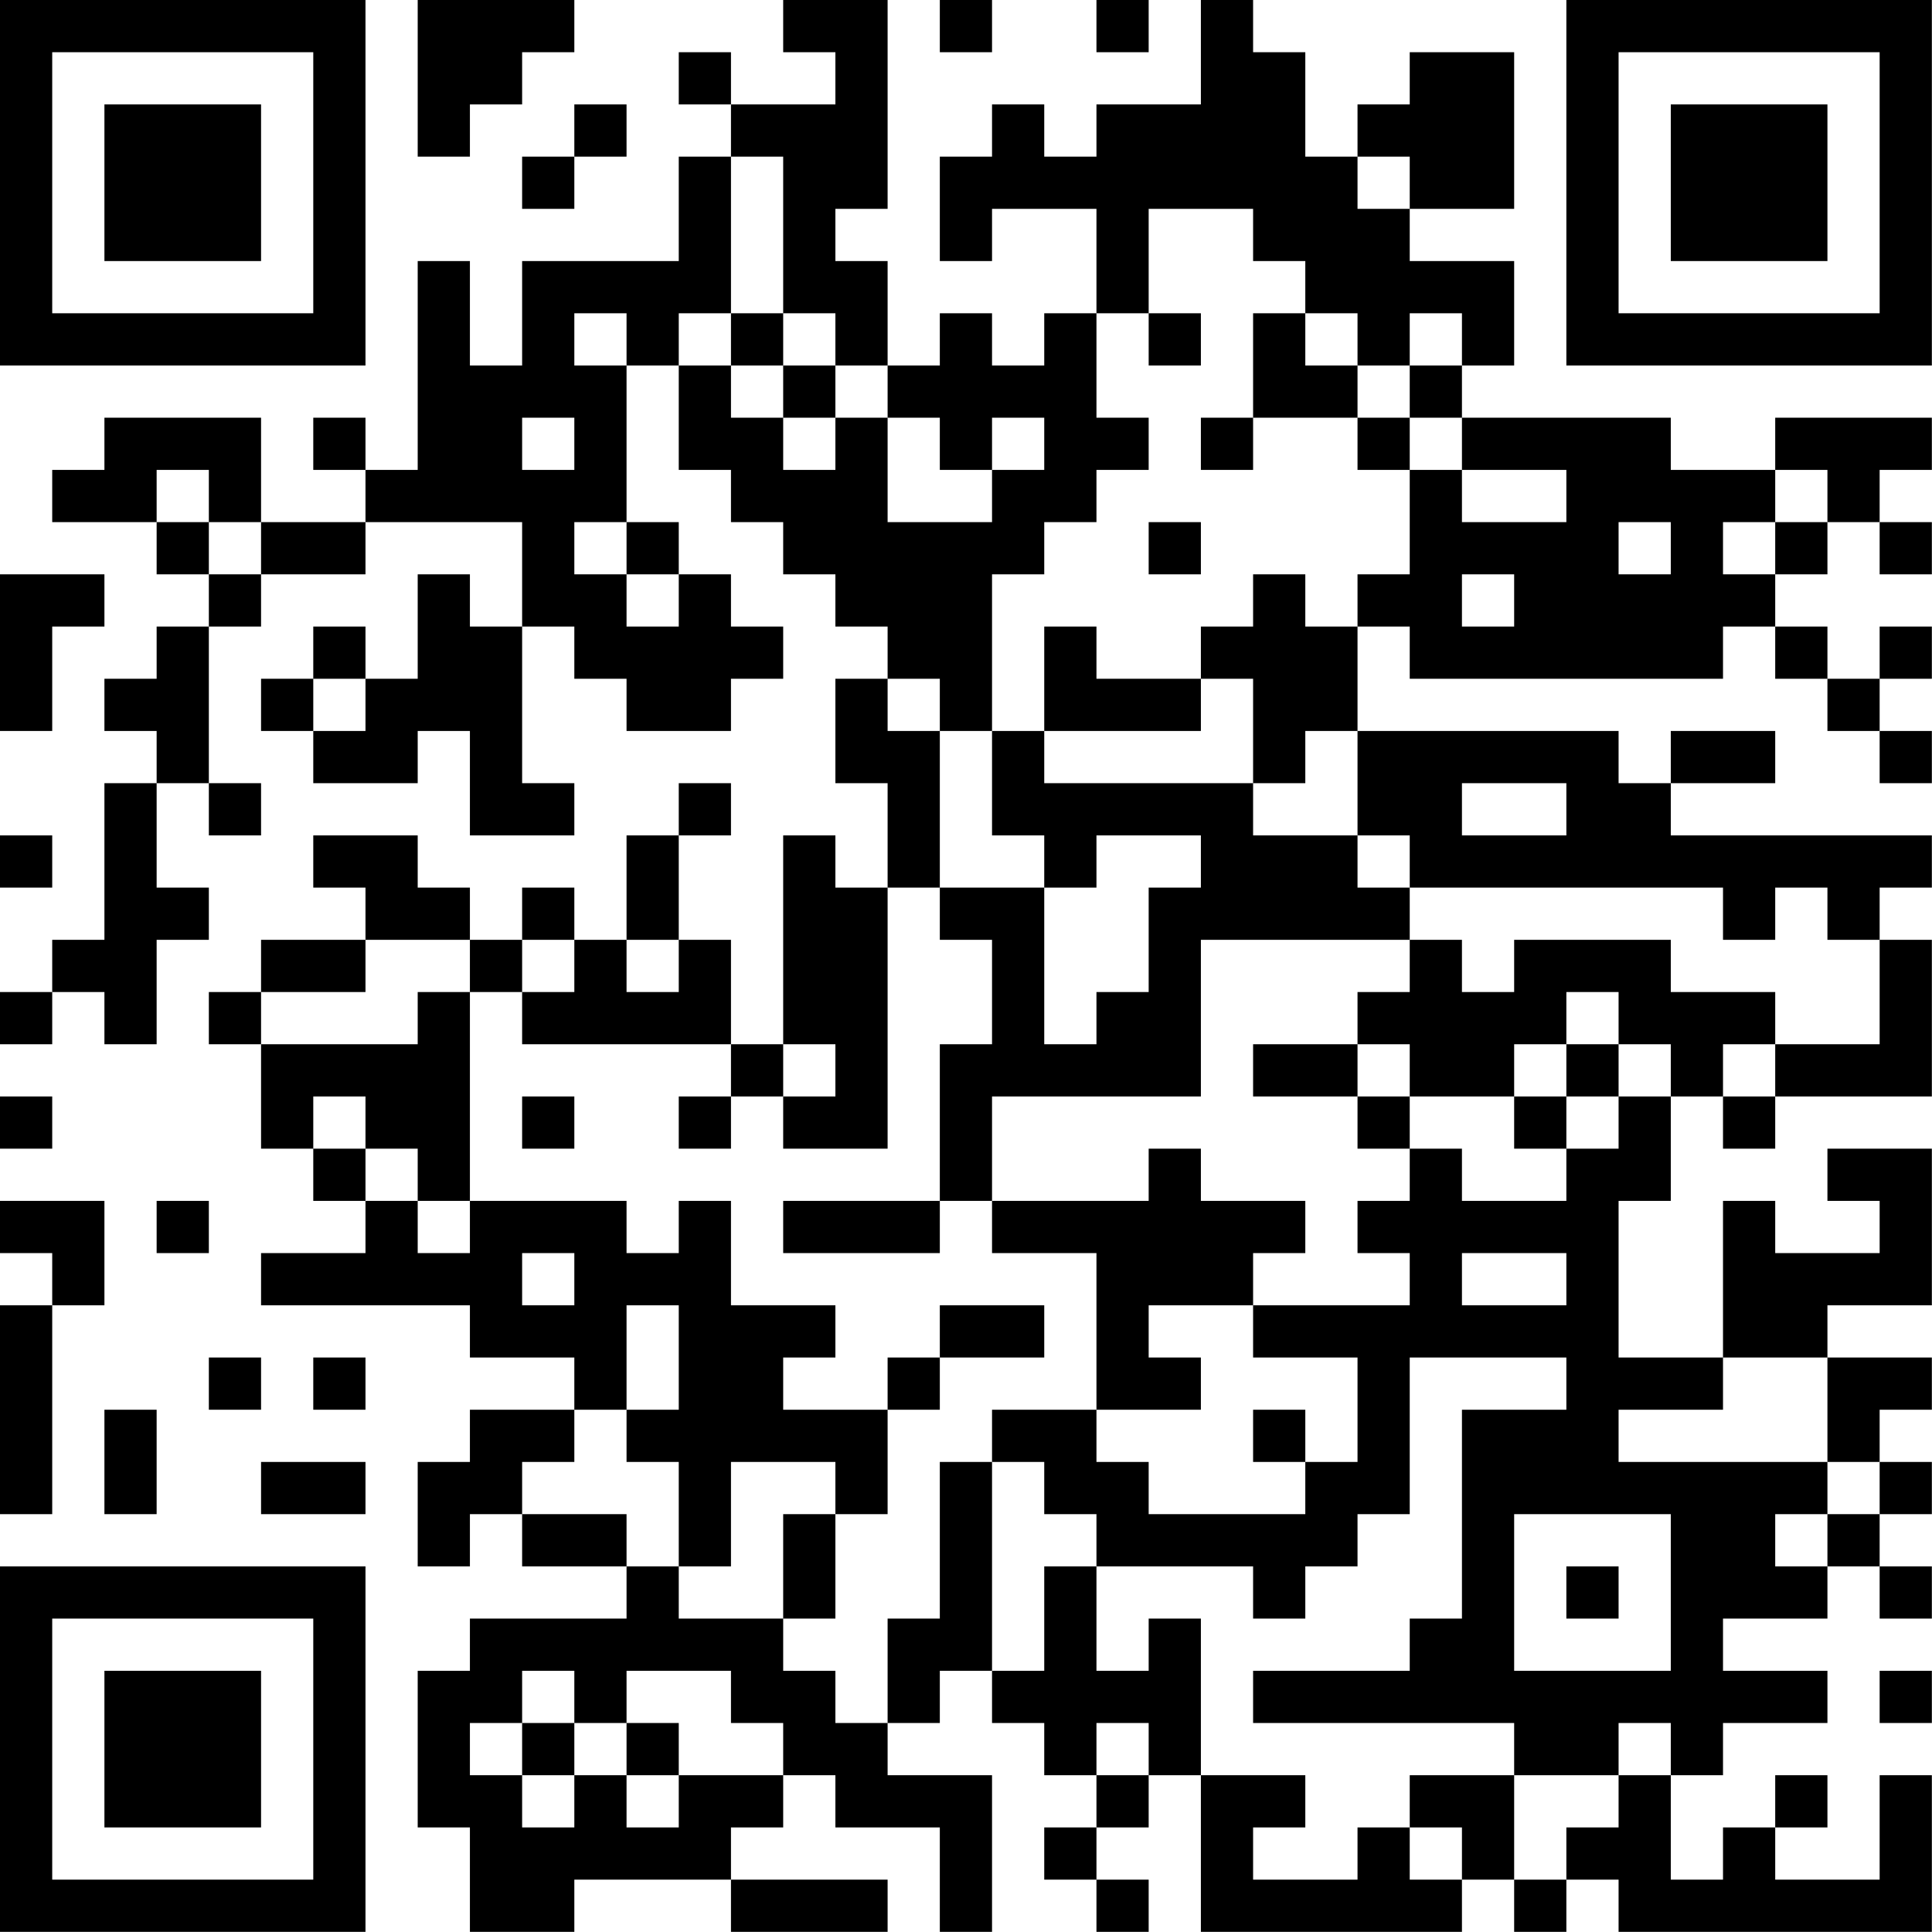 <?xml version="1.0" encoding="UTF-8"?>
<svg xmlns="http://www.w3.org/2000/svg" version="1.1" width="200" height="200" viewBox="0 0 200 200"><rect x="0" y="0" width="200" height="200" fill="#ffffff"/><g transform="scale(5.405)"><g transform="translate(0,0)"><path fill-rule="evenodd" d="M8 0L8 3L9 3L9 2L10 2L10 1L11 1L11 0ZM15 0L15 1L16 1L16 2L14 2L14 1L13 1L13 2L14 2L14 3L13 3L13 5L10 5L10 7L9 7L9 5L8 5L8 9L7 9L7 8L6 8L6 9L7 9L7 10L5 10L5 8L2 8L2 9L1 9L1 10L3 10L3 11L4 11L4 12L3 12L3 13L2 13L2 14L3 14L3 15L2 15L2 18L1 18L1 19L0 19L0 20L1 20L1 19L2 19L2 20L3 20L3 18L4 18L4 17L3 17L3 15L4 15L4 16L5 16L5 15L4 15L4 12L5 12L5 11L7 11L7 10L10 10L10 12L9 12L9 11L8 11L8 13L7 13L7 12L6 12L6 13L5 13L5 14L6 14L6 15L8 15L8 14L9 14L9 16L11 16L11 15L10 15L10 12L11 12L11 13L12 13L12 14L14 14L14 13L15 13L15 12L14 12L14 11L13 11L13 10L12 10L12 7L13 7L13 9L14 9L14 10L15 10L15 11L16 11L16 12L17 12L17 13L16 13L16 15L17 15L17 17L16 17L16 16L15 16L15 20L14 20L14 18L13 18L13 16L14 16L14 15L13 15L13 16L12 16L12 18L11 18L11 17L10 17L10 18L9 18L9 17L8 17L8 16L6 16L6 17L7 17L7 18L5 18L5 19L4 19L4 20L5 20L5 22L6 22L6 23L7 23L7 24L5 24L5 25L9 25L9 26L11 26L11 27L9 27L9 28L8 28L8 30L9 30L9 29L10 29L10 30L12 30L12 31L9 31L9 32L8 32L8 35L9 35L9 37L11 37L11 36L14 36L14 37L17 37L17 36L14 36L14 35L15 35L15 34L16 34L16 35L18 35L18 37L19 37L19 34L17 34L17 33L18 33L18 32L19 32L19 33L20 33L20 34L21 34L21 35L20 35L20 36L21 36L21 37L22 37L22 36L21 36L21 35L22 35L22 34L23 34L23 37L28 37L28 36L29 36L29 37L30 37L30 36L31 36L31 37L37 37L37 34L36 34L36 36L34 36L34 35L35 35L35 34L34 34L34 35L33 35L33 36L32 36L32 34L33 34L33 33L35 33L35 32L33 32L33 31L35 31L35 30L36 30L36 31L37 31L37 30L36 30L36 29L37 29L37 28L36 28L36 27L37 27L37 26L35 26L35 25L37 25L37 22L35 22L35 23L36 23L36 24L34 24L34 23L33 23L33 26L31 26L31 23L32 23L32 21L33 21L33 22L34 22L34 21L37 21L37 18L36 18L36 17L37 17L37 16L32 16L32 15L34 15L34 14L32 14L32 15L31 15L31 14L26 14L26 12L27 12L27 13L33 13L33 12L34 12L34 13L35 13L35 14L36 14L36 15L37 15L37 14L36 14L36 13L37 13L37 12L36 12L36 13L35 13L35 12L34 12L34 11L35 11L35 10L36 10L36 11L37 11L37 10L36 10L36 9L37 9L37 8L34 8L34 9L32 9L32 8L28 8L28 7L29 7L29 5L27 5L27 4L29 4L29 1L27 1L27 2L26 2L26 3L25 3L25 1L24 1L24 0L23 0L23 2L21 2L21 3L20 3L20 2L19 2L19 3L18 3L18 5L19 5L19 4L21 4L21 6L20 6L20 7L19 7L19 6L18 6L18 7L17 7L17 5L16 5L16 4L17 4L17 0ZM18 0L18 1L19 1L19 0ZM21 0L21 1L22 1L22 0ZM11 2L11 3L10 3L10 4L11 4L11 3L12 3L12 2ZM14 3L14 6L13 6L13 7L14 7L14 8L15 8L15 9L16 9L16 8L17 8L17 10L19 10L19 9L20 9L20 8L19 8L19 9L18 9L18 8L17 8L17 7L16 7L16 6L15 6L15 3ZM26 3L26 4L27 4L27 3ZM22 4L22 6L21 6L21 8L22 8L22 9L21 9L21 10L20 10L20 11L19 11L19 14L18 14L18 13L17 13L17 14L18 14L18 17L17 17L17 22L15 22L15 21L16 21L16 20L15 20L15 21L14 21L14 20L10 20L10 19L11 19L11 18L10 18L10 19L9 19L9 18L7 18L7 19L5 19L5 20L8 20L8 19L9 19L9 23L8 23L8 22L7 22L7 21L6 21L6 22L7 22L7 23L8 23L8 24L9 24L9 23L12 23L12 24L13 24L13 23L14 23L14 25L16 25L16 26L15 26L15 27L17 27L17 29L16 29L16 28L14 28L14 30L13 30L13 28L12 28L12 27L13 27L13 25L12 25L12 27L11 27L11 28L10 28L10 29L12 29L12 30L13 30L13 31L15 31L15 32L16 32L16 33L17 33L17 31L18 31L18 28L19 28L19 32L20 32L20 30L21 30L21 32L22 32L22 31L23 31L23 34L25 34L25 35L24 35L24 36L26 36L26 35L27 35L27 36L28 36L28 35L27 35L27 34L29 34L29 36L30 36L30 35L31 35L31 34L32 34L32 33L31 33L31 34L29 34L29 33L24 33L24 32L27 32L27 31L28 31L28 27L30 27L30 26L27 26L27 29L26 29L26 30L25 30L25 31L24 31L24 30L21 30L21 29L20 29L20 28L19 28L19 27L21 27L21 28L22 28L22 29L25 29L25 28L26 28L26 26L24 26L24 25L27 25L27 24L26 24L26 23L27 23L27 22L28 22L28 23L30 23L30 22L31 22L31 21L32 21L32 20L31 20L31 19L30 19L30 20L29 20L29 21L27 21L27 20L26 20L26 19L27 19L27 18L28 18L28 19L29 19L29 18L32 18L32 19L34 19L34 20L33 20L33 21L34 21L34 20L36 20L36 18L35 18L35 17L34 17L34 18L33 18L33 17L27 17L27 16L26 16L26 14L25 14L25 15L24 15L24 13L23 13L23 12L24 12L24 11L25 11L25 12L26 12L26 11L27 11L27 9L28 9L28 10L30 10L30 9L28 9L28 8L27 8L27 7L28 7L28 6L27 6L27 7L26 7L26 6L25 6L25 5L24 5L24 4ZM11 6L11 7L12 7L12 6ZM14 6L14 7L15 7L15 8L16 8L16 7L15 7L15 6ZM22 6L22 7L23 7L23 6ZM24 6L24 8L23 8L23 9L24 9L24 8L26 8L26 9L27 9L27 8L26 8L26 7L25 7L25 6ZM10 8L10 9L11 9L11 8ZM3 9L3 10L4 10L4 11L5 11L5 10L4 10L4 9ZM34 9L34 10L33 10L33 11L34 11L34 10L35 10L35 9ZM11 10L11 11L12 11L12 12L13 12L13 11L12 11L12 10ZM22 10L22 11L23 11L23 10ZM31 10L31 11L32 11L32 10ZM0 11L0 14L1 14L1 12L2 12L2 11ZM28 11L28 12L29 12L29 11ZM20 12L20 14L19 14L19 16L20 16L20 17L18 17L18 18L19 18L19 20L18 20L18 23L15 23L15 24L18 24L18 23L19 23L19 24L21 24L21 27L23 27L23 26L22 26L22 25L24 25L24 24L25 24L25 23L23 23L23 22L22 22L22 23L19 23L19 21L23 21L23 18L27 18L27 17L26 17L26 16L24 16L24 15L20 15L20 14L23 14L23 13L21 13L21 12ZM6 13L6 14L7 14L7 13ZM28 15L28 16L30 16L30 15ZM0 16L0 17L1 17L1 16ZM21 16L21 17L20 17L20 20L21 20L21 19L22 19L22 17L23 17L23 16ZM12 18L12 19L13 19L13 18ZM24 20L24 21L26 21L26 22L27 22L27 21L26 21L26 20ZM30 20L30 21L29 21L29 22L30 22L30 21L31 21L31 20ZM0 21L0 22L1 22L1 21ZM10 21L10 22L11 22L11 21ZM13 21L13 22L14 22L14 21ZM0 23L0 24L1 24L1 25L0 25L0 29L1 29L1 25L2 25L2 23ZM3 23L3 24L4 24L4 23ZM10 24L10 25L11 25L11 24ZM28 24L28 25L30 25L30 24ZM18 25L18 26L17 26L17 27L18 27L18 26L20 26L20 25ZM4 26L4 27L5 27L5 26ZM6 26L6 27L7 27L7 26ZM33 26L33 27L31 27L31 28L35 28L35 29L34 29L34 30L35 30L35 29L36 29L36 28L35 28L35 26ZM2 27L2 29L3 29L3 27ZM24 27L24 28L25 28L25 27ZM5 28L5 29L7 29L7 28ZM15 29L15 31L16 31L16 29ZM29 29L29 32L32 32L32 29ZM30 30L30 31L31 31L31 30ZM10 32L10 33L9 33L9 34L10 34L10 35L11 35L11 34L12 34L12 35L13 35L13 34L15 34L15 33L14 33L14 32L12 32L12 33L11 33L11 32ZM36 32L36 33L37 33L37 32ZM10 33L10 34L11 34L11 33ZM12 33L12 34L13 34L13 33ZM21 33L21 34L22 34L22 33ZM0 0L0 7L7 7L7 0ZM1 1L1 6L6 6L6 1ZM2 2L2 5L5 5L5 2ZM30 0L30 7L37 7L37 0ZM31 1L31 6L36 6L36 1ZM32 2L32 5L35 5L35 2ZM0 30L0 37L7 37L7 30ZM1 31L1 36L6 36L6 31ZM2 32L2 35L5 35L5 32Z" fill="#000000"/></g></g></svg>
